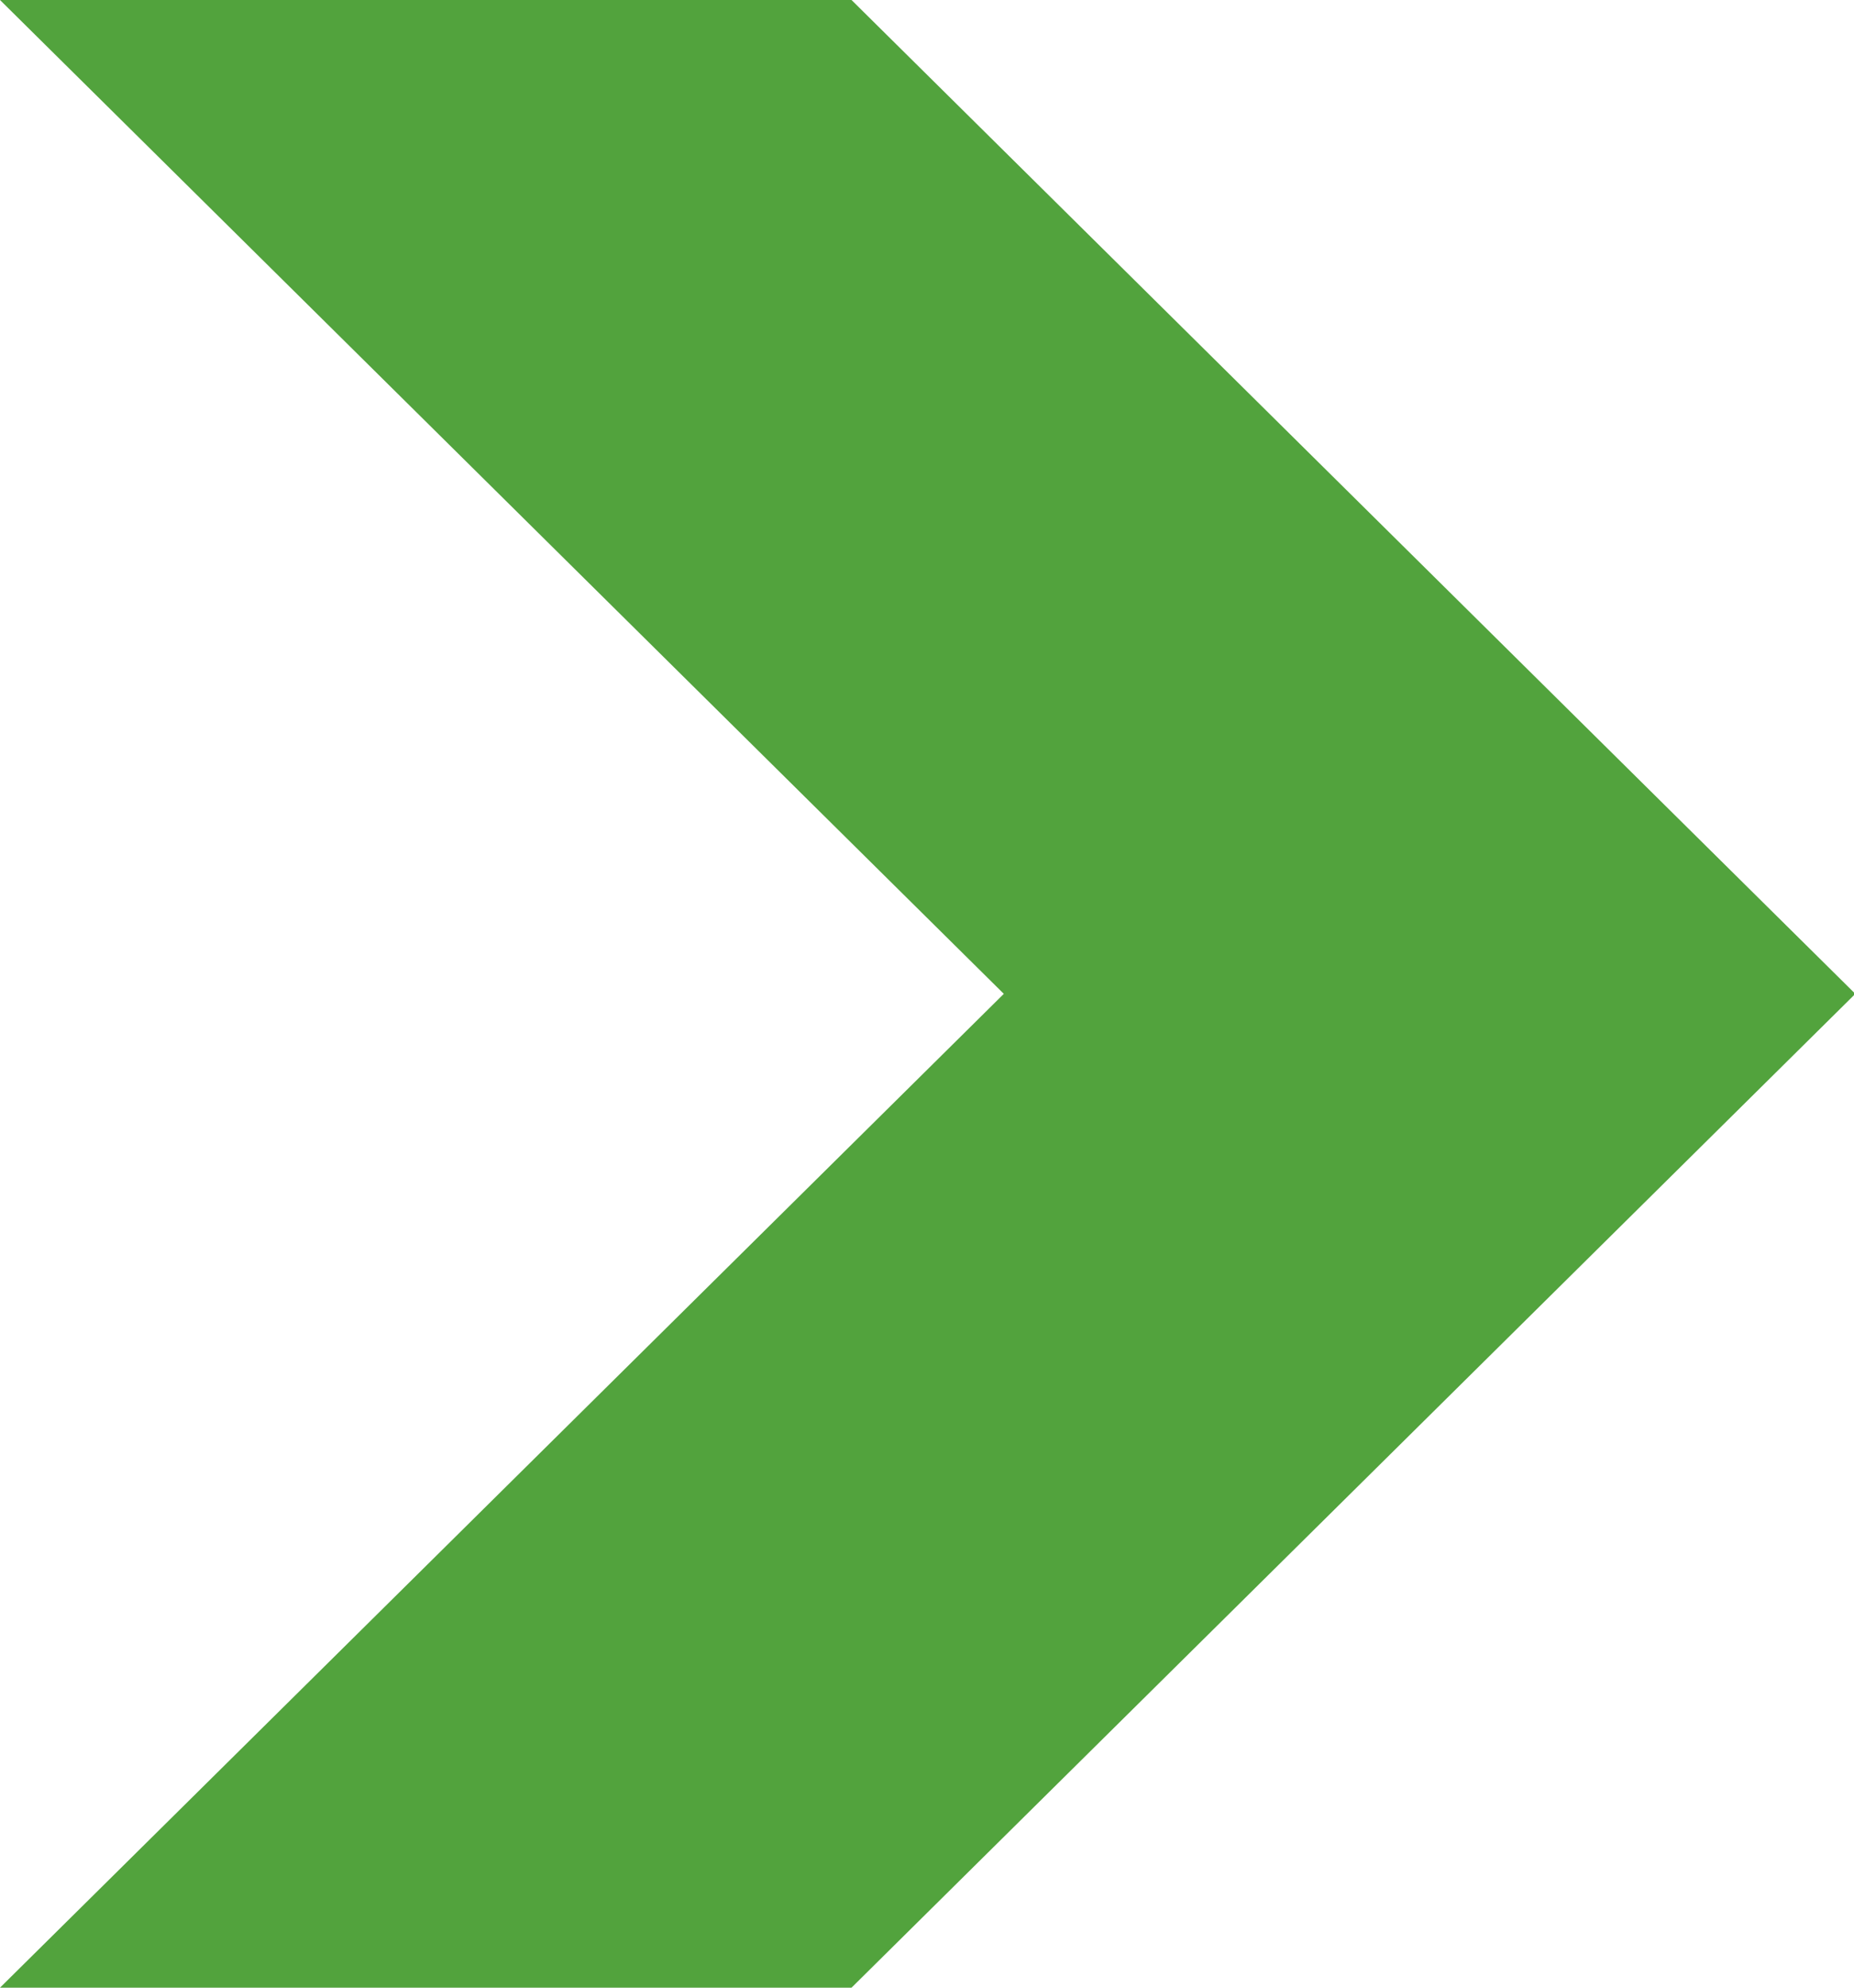 <svg xmlns="http://www.w3.org/2000/svg" width="14" height="15" viewBox="0 0 14 15">
  <defs>
    <style>
      .cls-1 {
        fill: #52a33d;
        fill-rule: evenodd;
      }
    </style>
  </defs>
  <path class="cls-1" d="M352,500l7.58-7.5L352,485h6.43l7.58,7.5-7.58,7.5H352Z" transform="translate(-352 -485)"/>
</svg>
